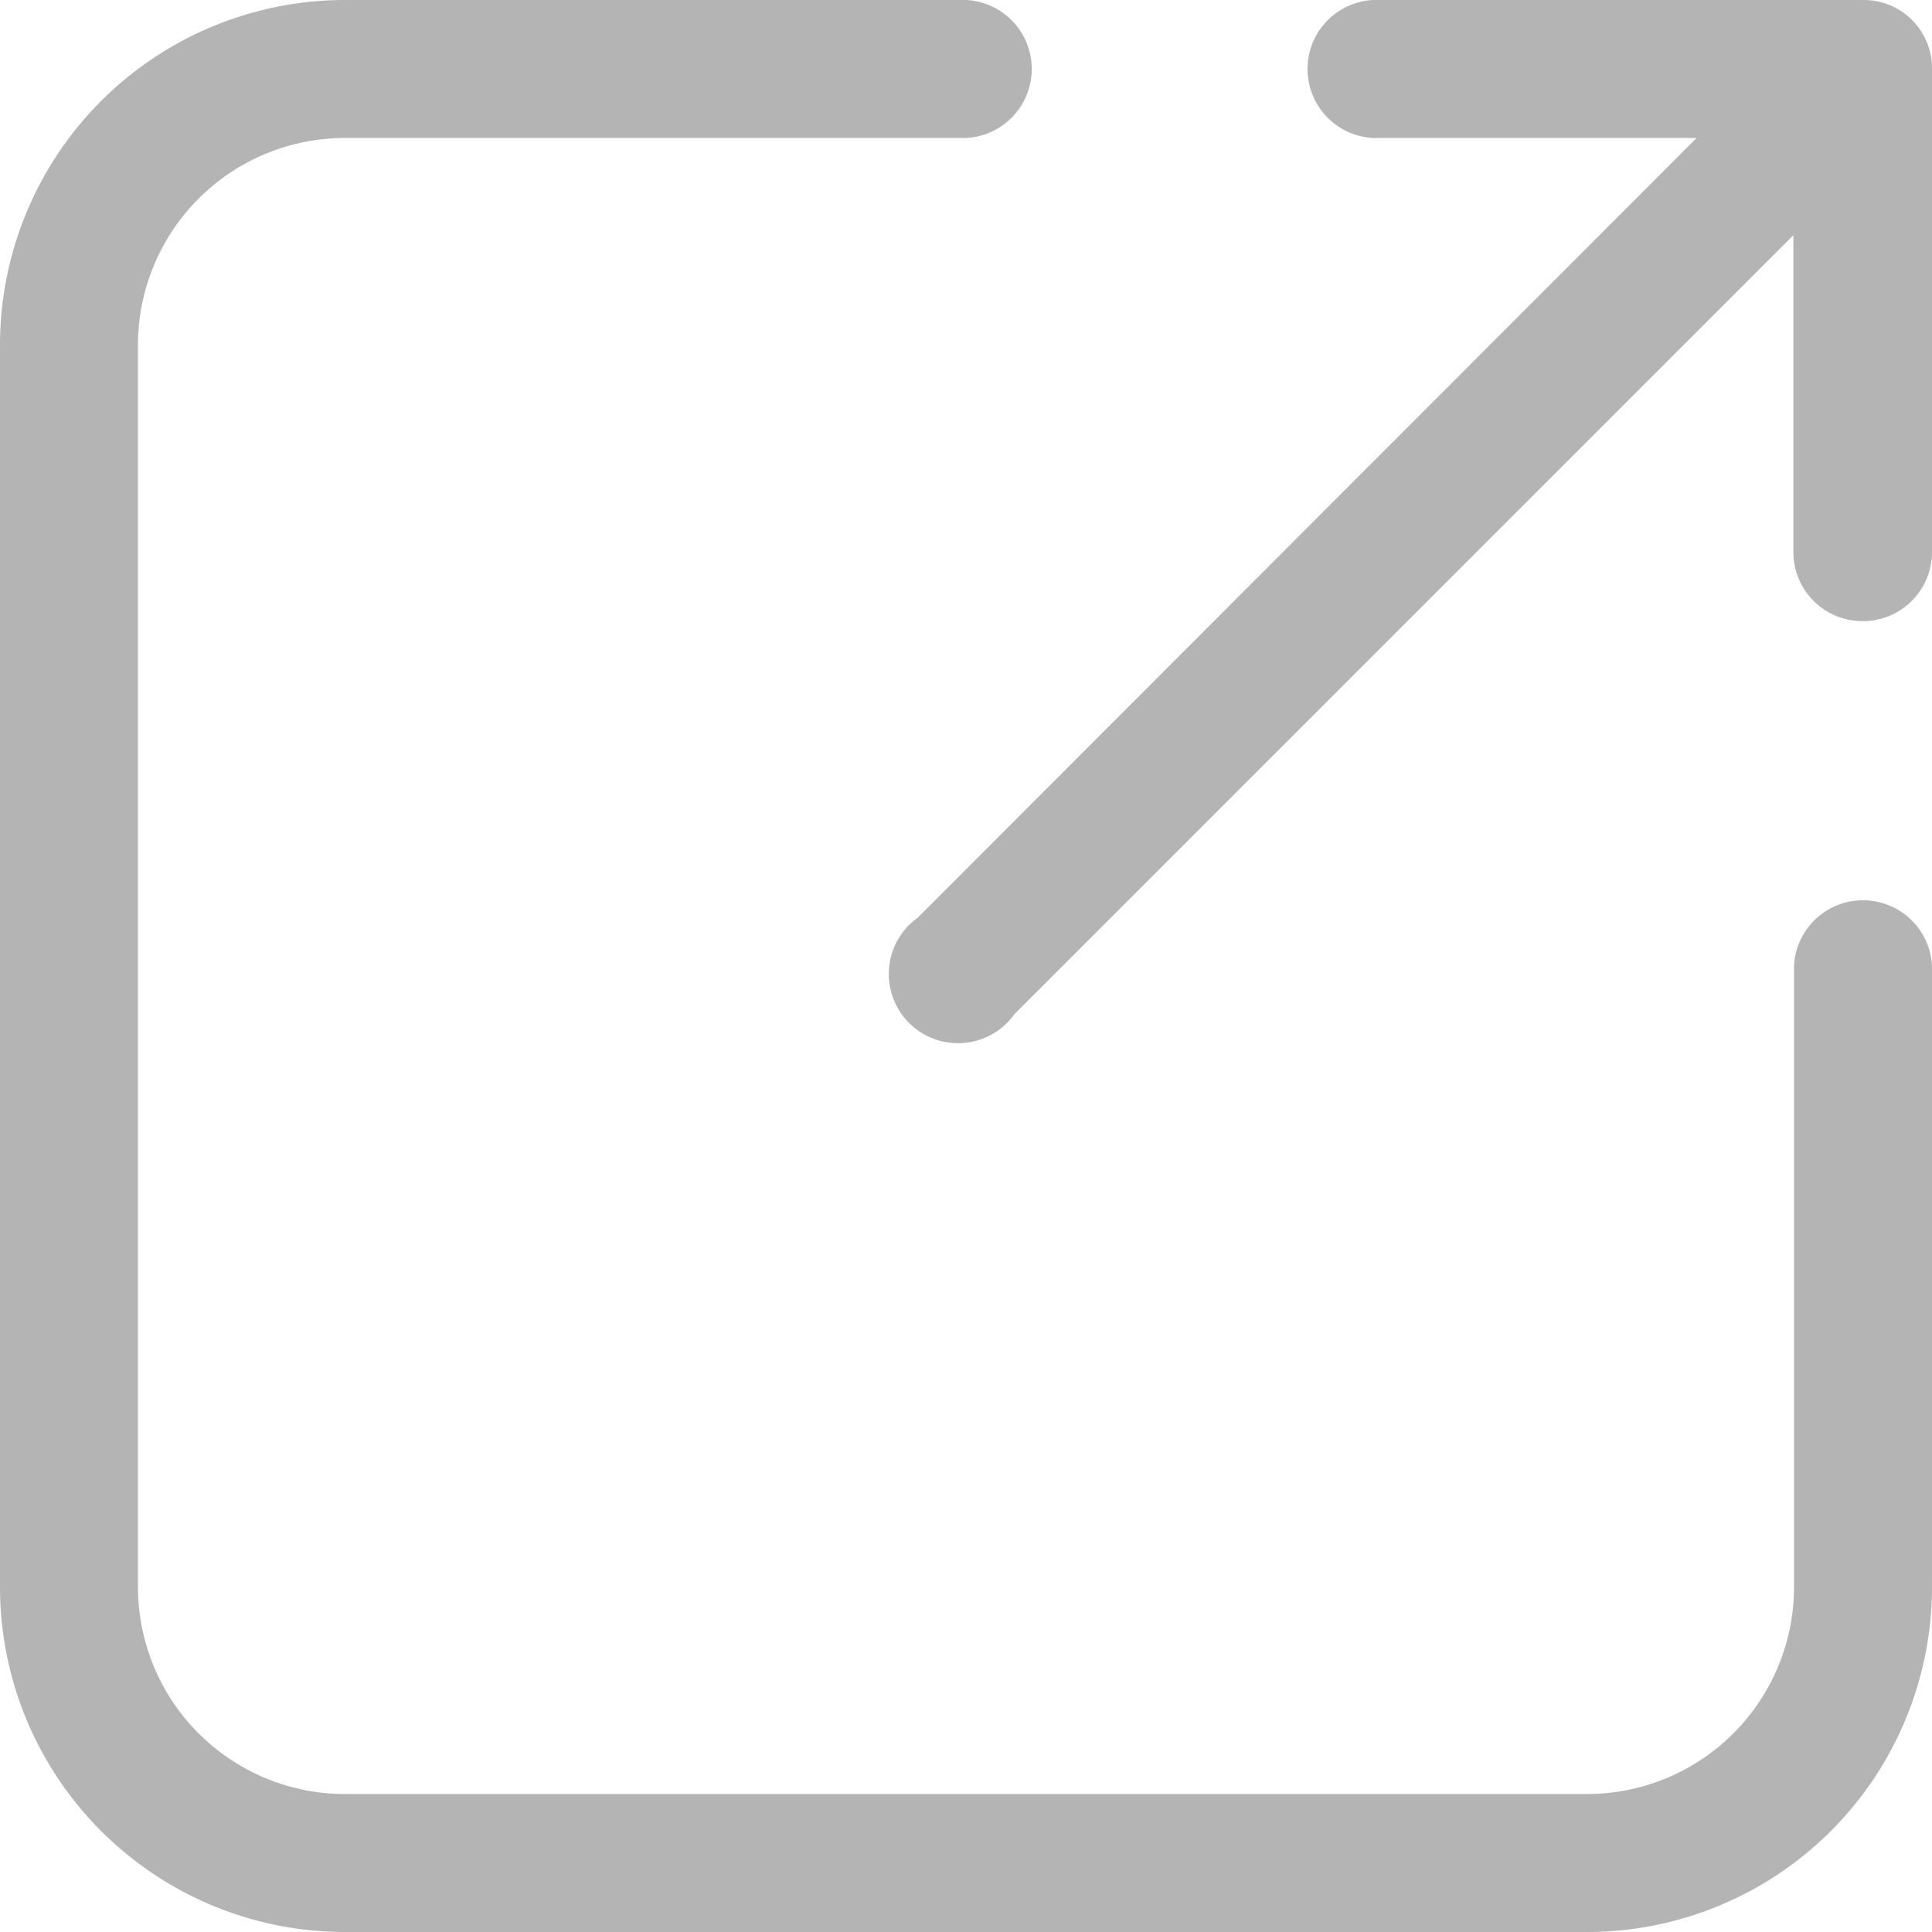 <svg id="noun_New_Window_2440242" data-name="noun_New Window_2440242" xmlns="http://www.w3.org/2000/svg" width="12" height="12" viewBox="0 0 12 12">
  <g id="new_window_pop_up" data-name="new window, pop up" transform="translate(0 0)">
    <path id="Path_257" data-name="Path 257" d="M14,8v3.857A2.143,2.143,0,0,1,11.857,14H4.143A2.143,2.143,0,0,1,2,11.857V4.143A2.143,2.143,0,0,1,4.143,2H8a.429.429,0,0,1,0,.857H4.143A1.286,1.286,0,0,0,2.857,4.143v7.714a1.286,1.286,0,0,0,1.286,1.286h7.714a1.286,1.286,0,0,0,1.286-1.286V8A.429.429,0,0,1,14,8ZM10.571,2.857h1.967L7.7,7.7A.43.43,0,1,0,8.3,8.3l4.839-4.839V5.429a.429.429,0,0,0,.429.429h0A.429.429,0,0,0,14,5.429v-3A.424.424,0,0,0,13.571,2h-3a.429.429,0,1,0,0,.857Z" transform="translate(-2 -2)" fill="#b4b4b4"/>
  </g>
</svg>
